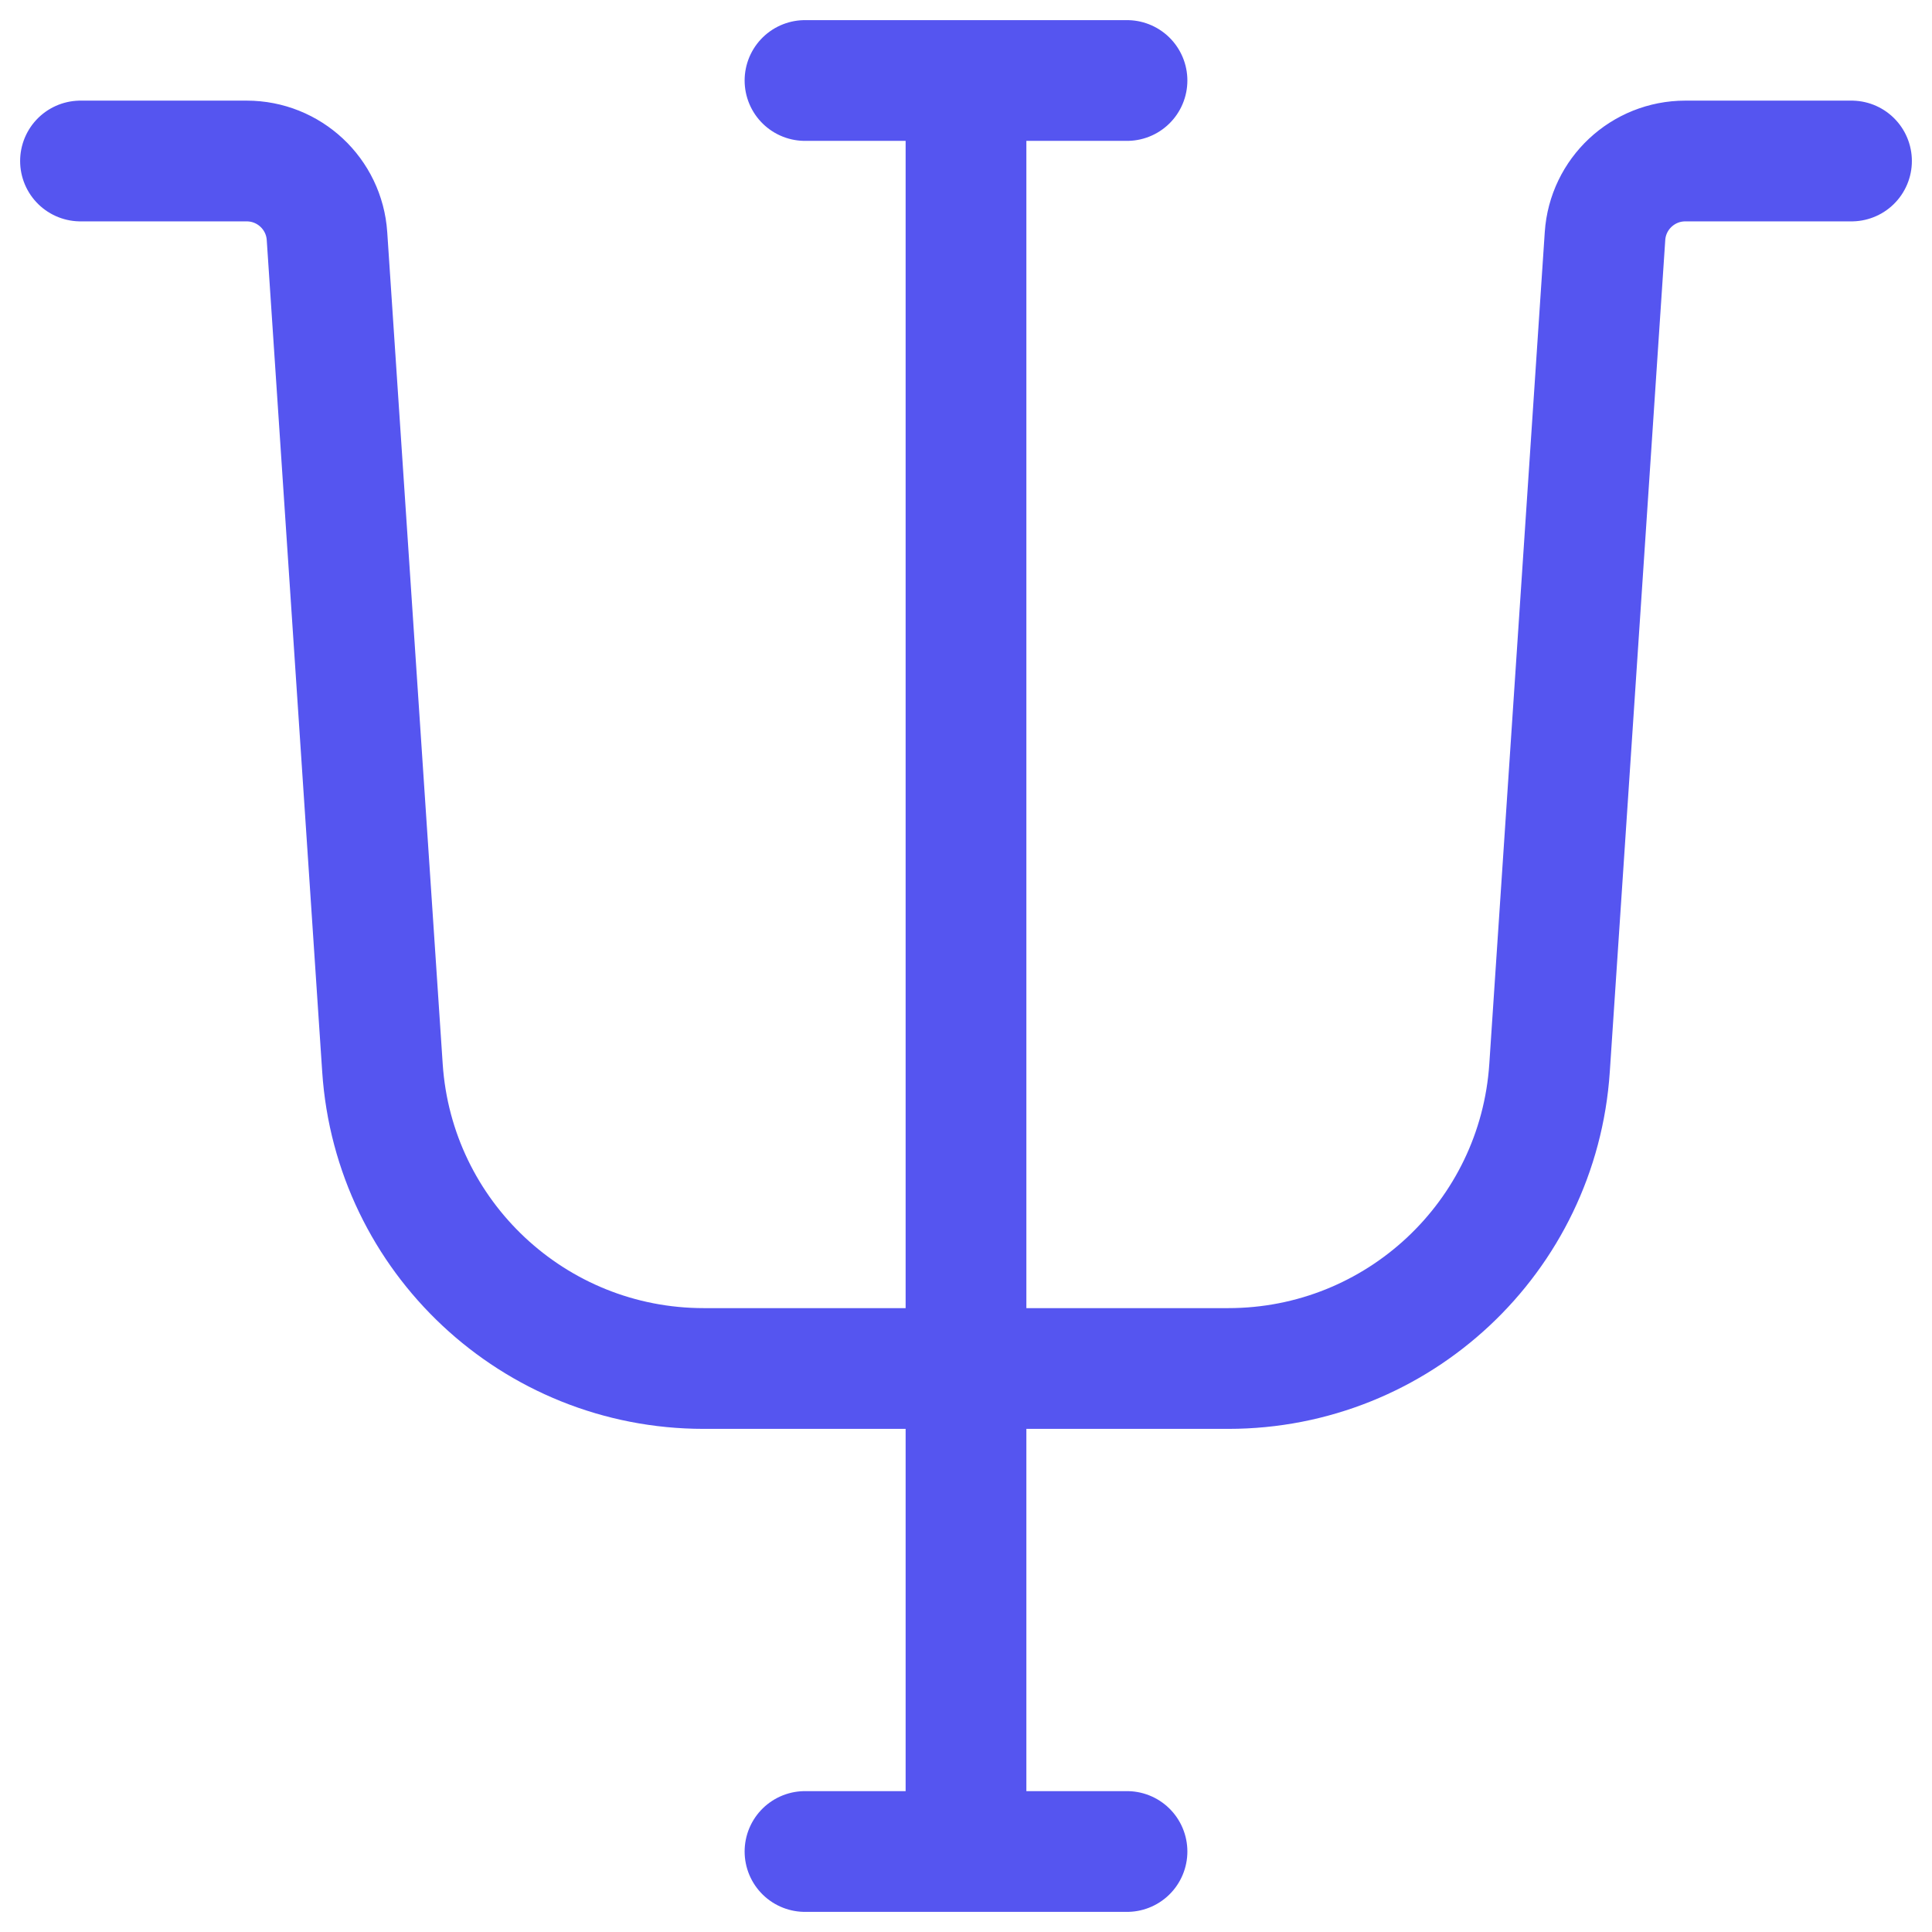 <svg width="24" height="24" xmlns="http://www.w3.org/2000/svg" viewBox="0 0 24 24"><title>psychology</title><g fill="none" class="nc-icon-wrapper"><g clip-path="url(#1730688286667-2212816_clip0_1607_8930)"><path d="M1 2H3.064C3.591 2 4.027 2.408 4.062 2.933L4.751 13.266C4.891 15.367 6.636 17 8.742 17H15.258C17.364 17 19.109 15.367 19.249 13.266L19.938 2.933C19.973 2.408 20.409 2 20.936 2H23M12 23L12 1M10 23H14M10 1H14" stroke="#5555F0" stroke-width="1.5" stroke-linecap="round"></path></g><defs><clipPath id="1730688286667-2212816_clip0_1607_8930"><path fill="#5555F0" d="M0 0H24V24H0z"></path></clipPath></defs></g></svg>